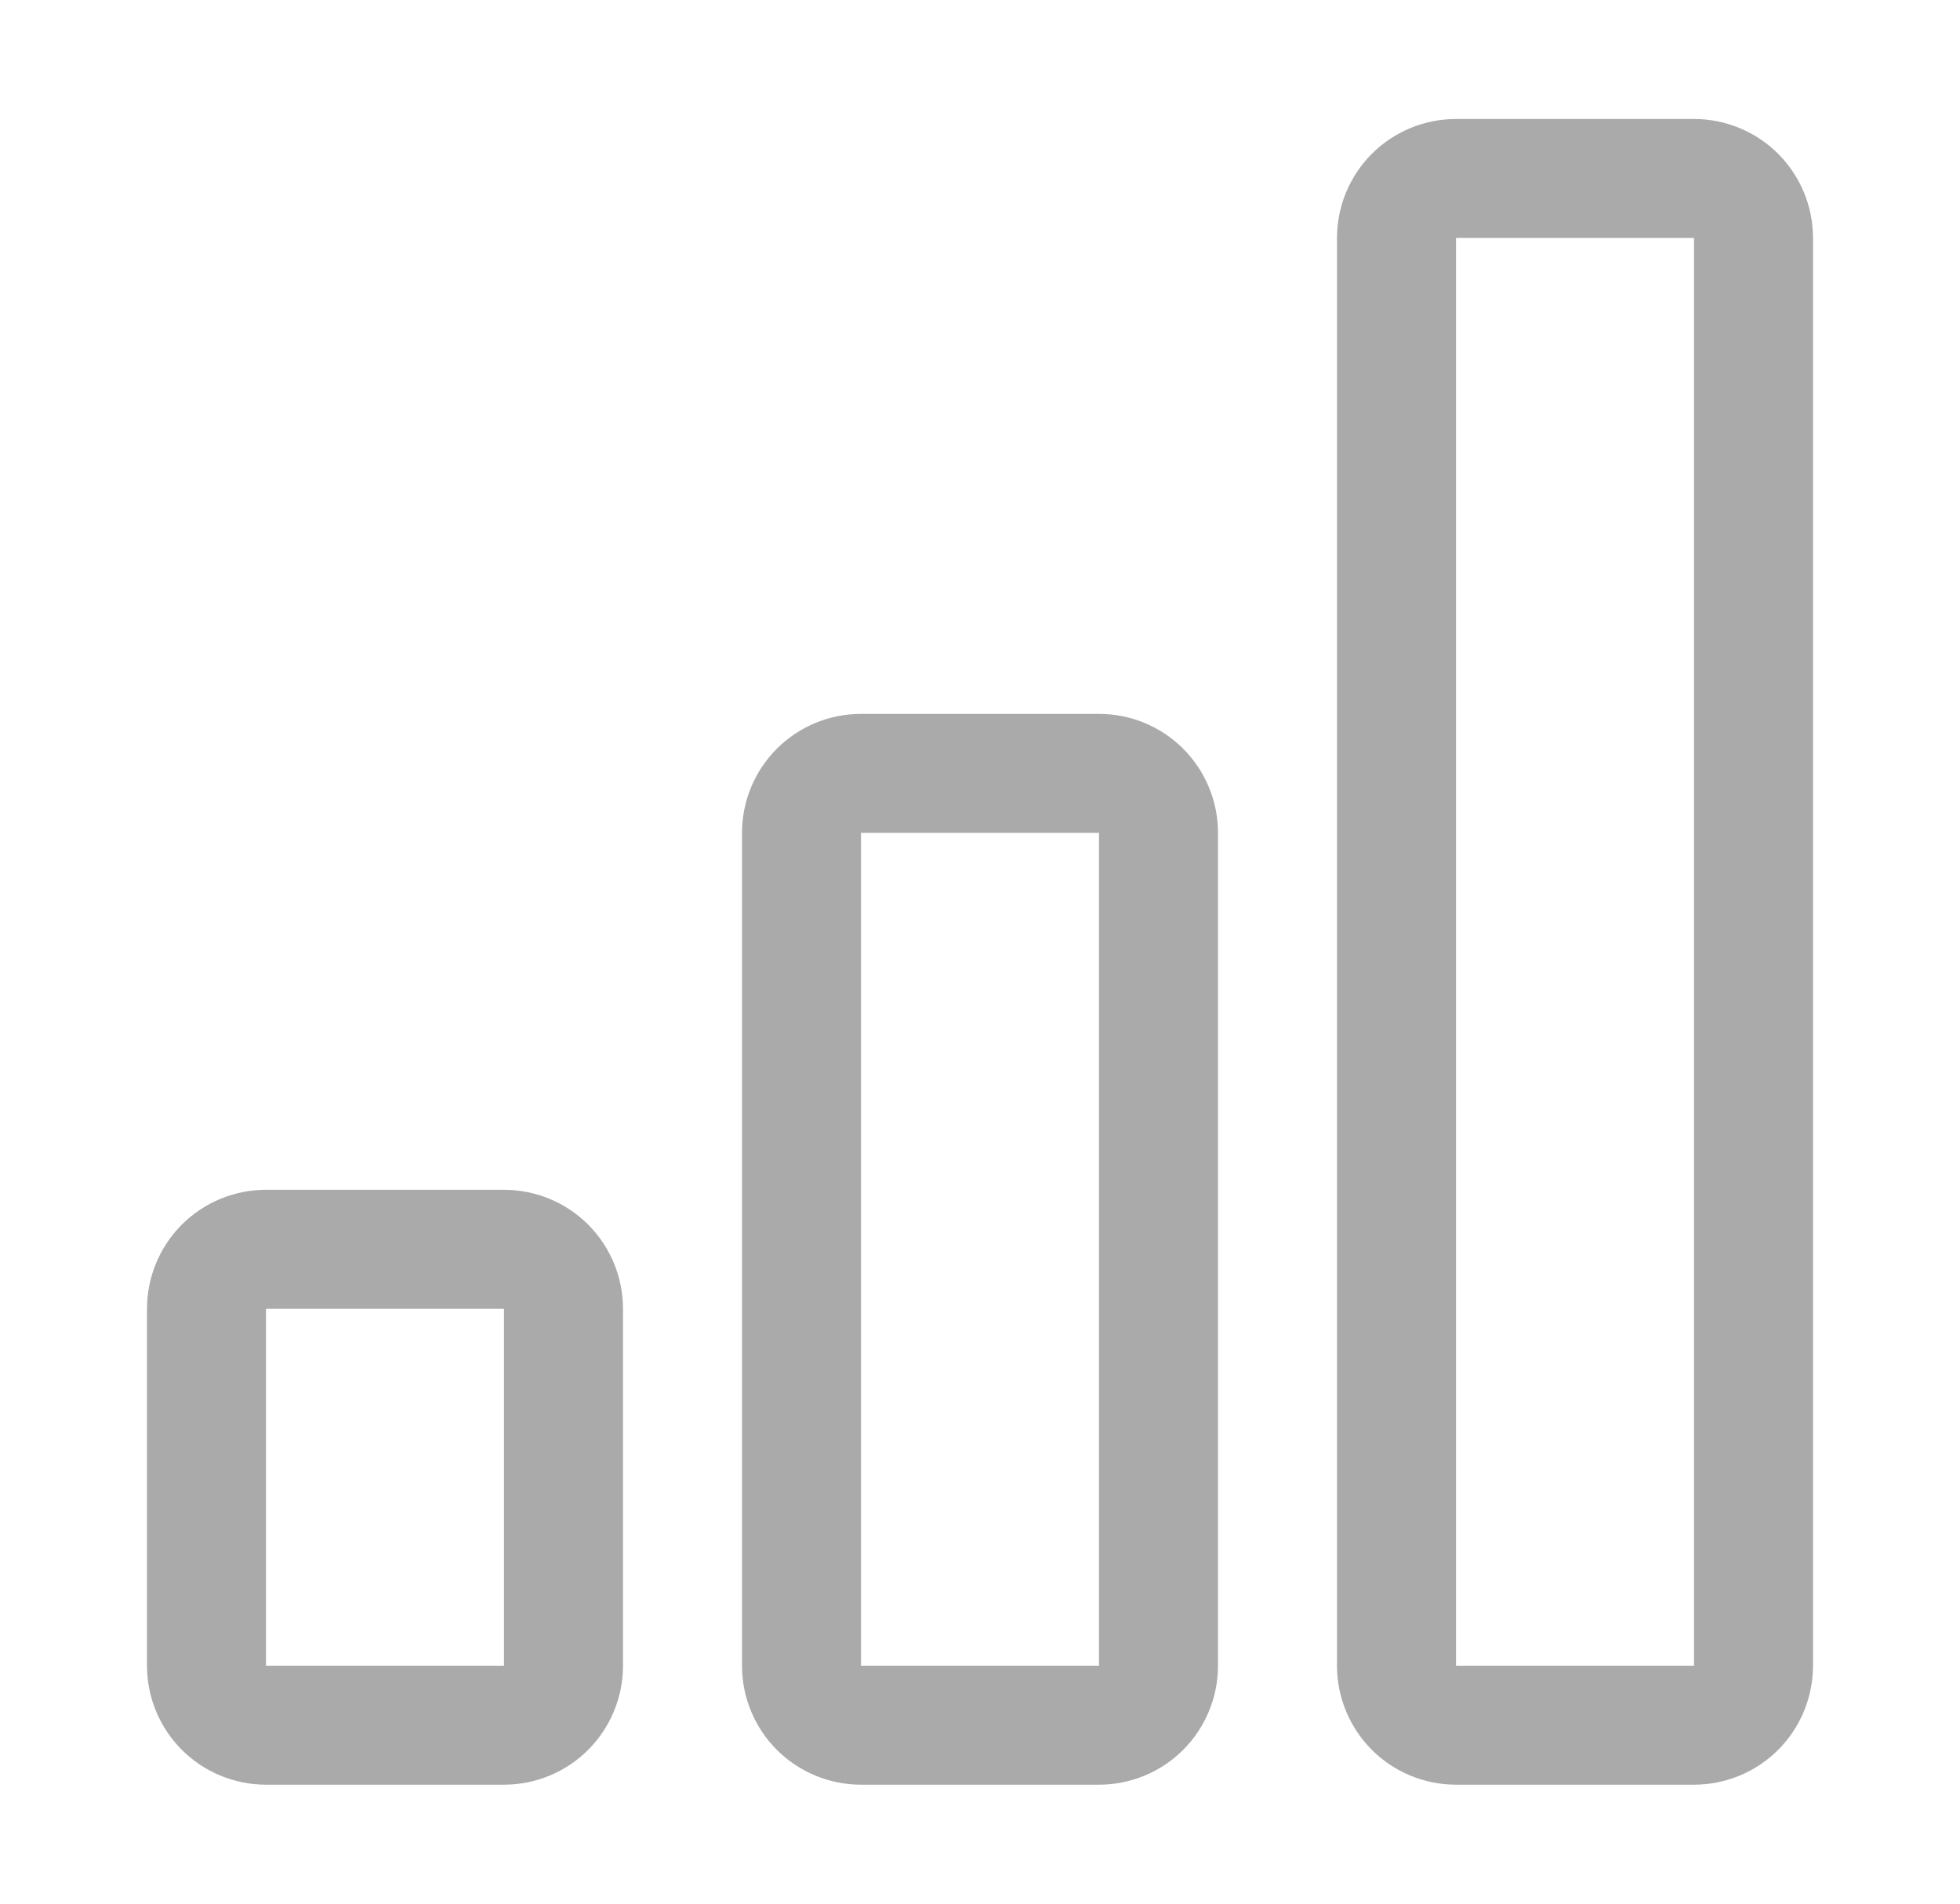 <svg width="35" height="34" viewBox="0 0 35 34" fill="none" xmlns="http://www.w3.org/2000/svg">
<path fill-rule="evenodd" clip-rule="evenodd" d="M9 23.375H4.75V29.75H9V23.375ZM19.625 14.875H15.375V29.75H19.625V14.875ZM30.25 4.25H26V29.75H30.25V4.25ZM26 2.125C25.436 2.125 24.896 2.349 24.497 2.747C24.099 3.146 23.875 3.686 23.875 4.25V29.75C23.875 30.314 24.099 30.854 24.497 31.253C24.896 31.651 25.436 31.875 26 31.875H30.25C30.814 31.875 31.354 31.651 31.753 31.253C32.151 30.854 32.375 30.314 32.375 29.75V4.25C32.375 3.686 32.151 3.146 31.753 2.747C31.354 2.349 30.814 2.125 30.25 2.125H26ZM13.25 14.875C13.25 14.311 13.474 13.771 13.872 13.372C14.271 12.974 14.811 12.75 15.375 12.75H19.625C20.189 12.75 20.729 12.974 21.128 13.372C21.526 13.771 21.75 14.311 21.75 14.875V29.75C21.75 30.314 21.526 30.854 21.128 31.253C20.729 31.651 20.189 31.875 19.625 31.875H15.375C14.811 31.875 14.271 31.651 13.872 31.253C13.474 30.854 13.25 30.314 13.25 29.75V14.875ZM2.625 23.375C2.625 22.811 2.849 22.271 3.247 21.872C3.646 21.474 4.186 21.25 4.75 21.25H9C9.564 21.25 10.104 21.474 10.503 21.872C10.901 22.271 11.125 22.811 11.125 23.375V29.75C11.125 30.314 10.901 30.854 10.503 31.253C10.104 31.651 9.564 31.875 9 31.875H4.75C4.186 31.875 3.646 31.651 3.247 31.253C2.849 30.854 2.625 30.314 2.625 29.75V23.375Z" fill="#AAAAAA"/>
</svg>
